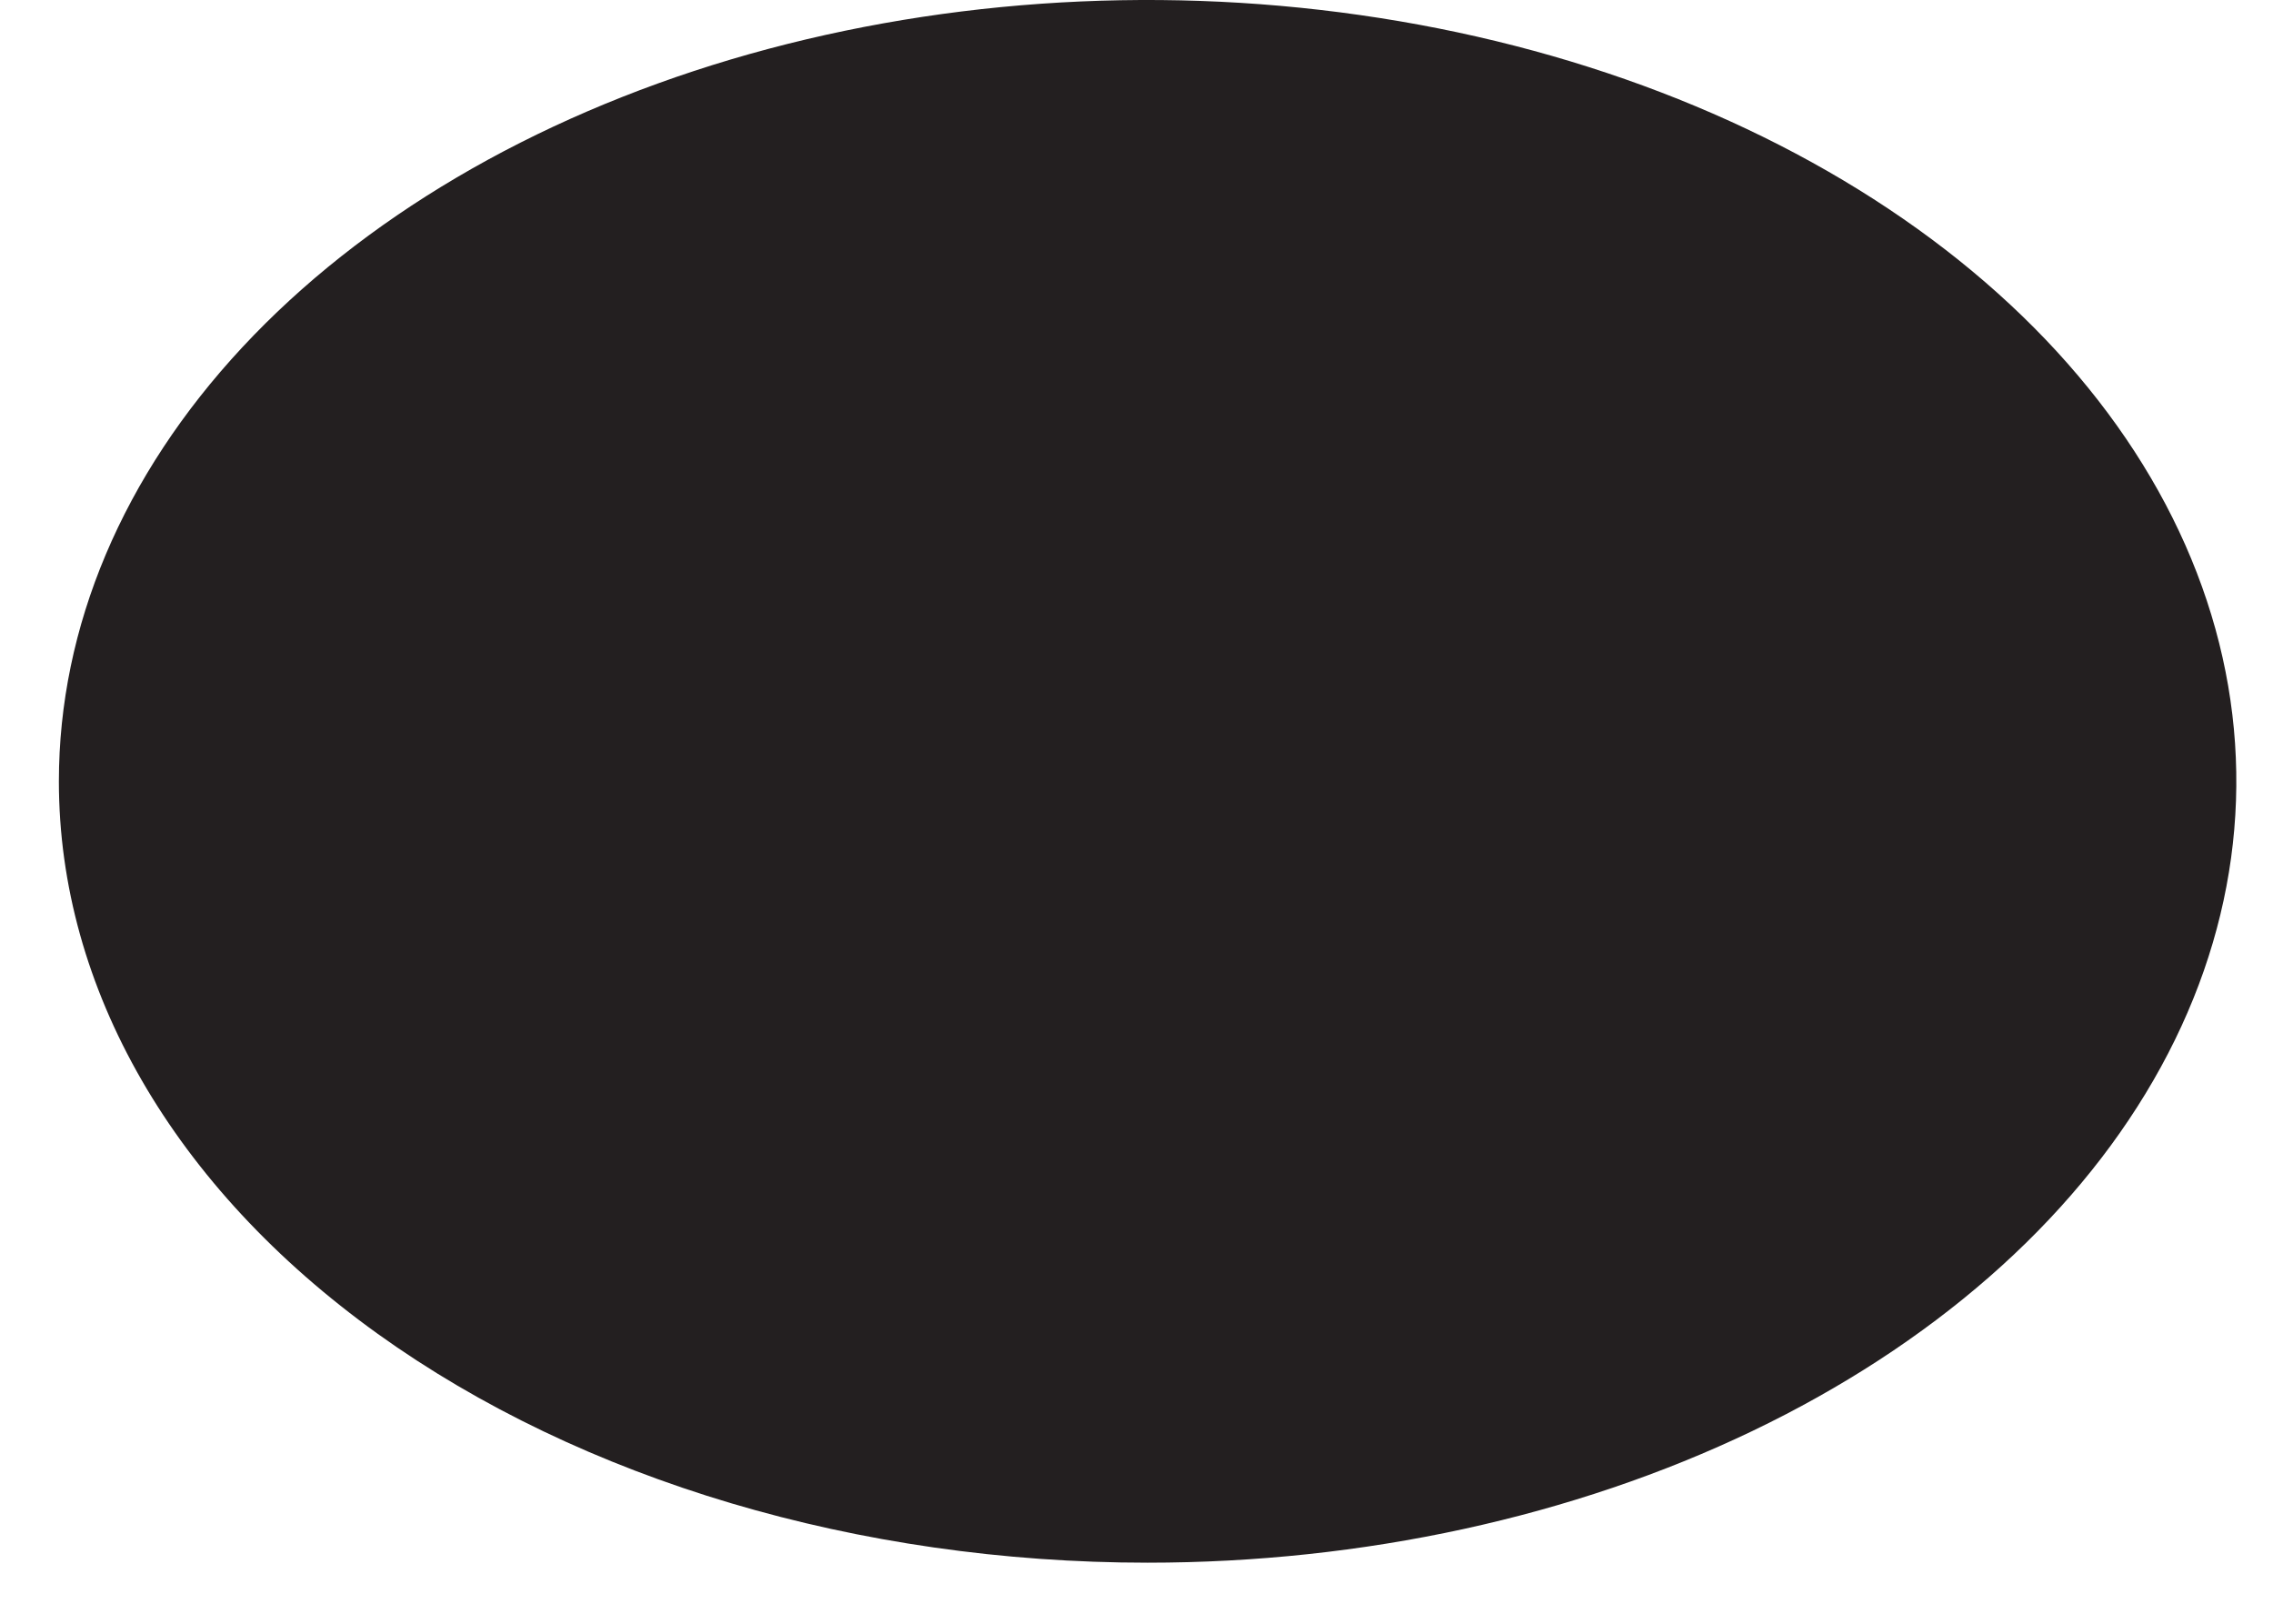 <?xml version="1.0" encoding="UTF-8" standalone="no"?><svg width='21' height='15' viewBox='0 0 21 15' fill='none' xmlns='http://www.w3.org/2000/svg'>
<path d='M10.602 14.436C12.592 14.436 14.537 14.012 16.191 13.219C17.845 12.426 19.134 11.299 19.895 9.98C20.657 8.661 20.856 7.21 20.468 5.81C20.08 4.41 19.122 3.123 17.715 2.114C16.308 1.105 14.516 0.417 12.565 0.139C10.614 -0.14 8.591 0.003 6.753 0.549C4.915 1.096 3.344 2.021 2.239 3.208C1.134 4.395 0.544 5.79 0.544 7.218C0.544 9.132 1.604 10.968 3.49 12.322C5.376 13.675 7.935 14.436 10.602 14.436Z' fill='#231F20'/>
</svg>
